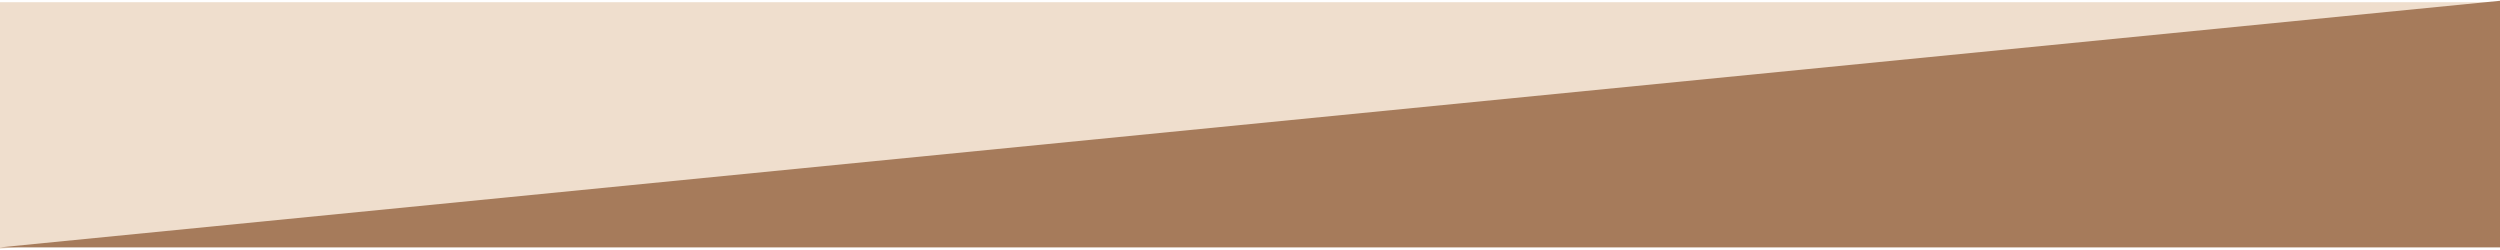 <svg width="1512" height="151" viewBox="0 0 1512 151" fill="none" xmlns="http://www.w3.org/2000/svg">
<path d="M1512 1.326H0V150.469L1512 1.326Z" fill="#EFDECD"/>
<path d="M0 149.611H1512V0.469L0 149.611Z" fill="#A67B5B"/>
</svg>
